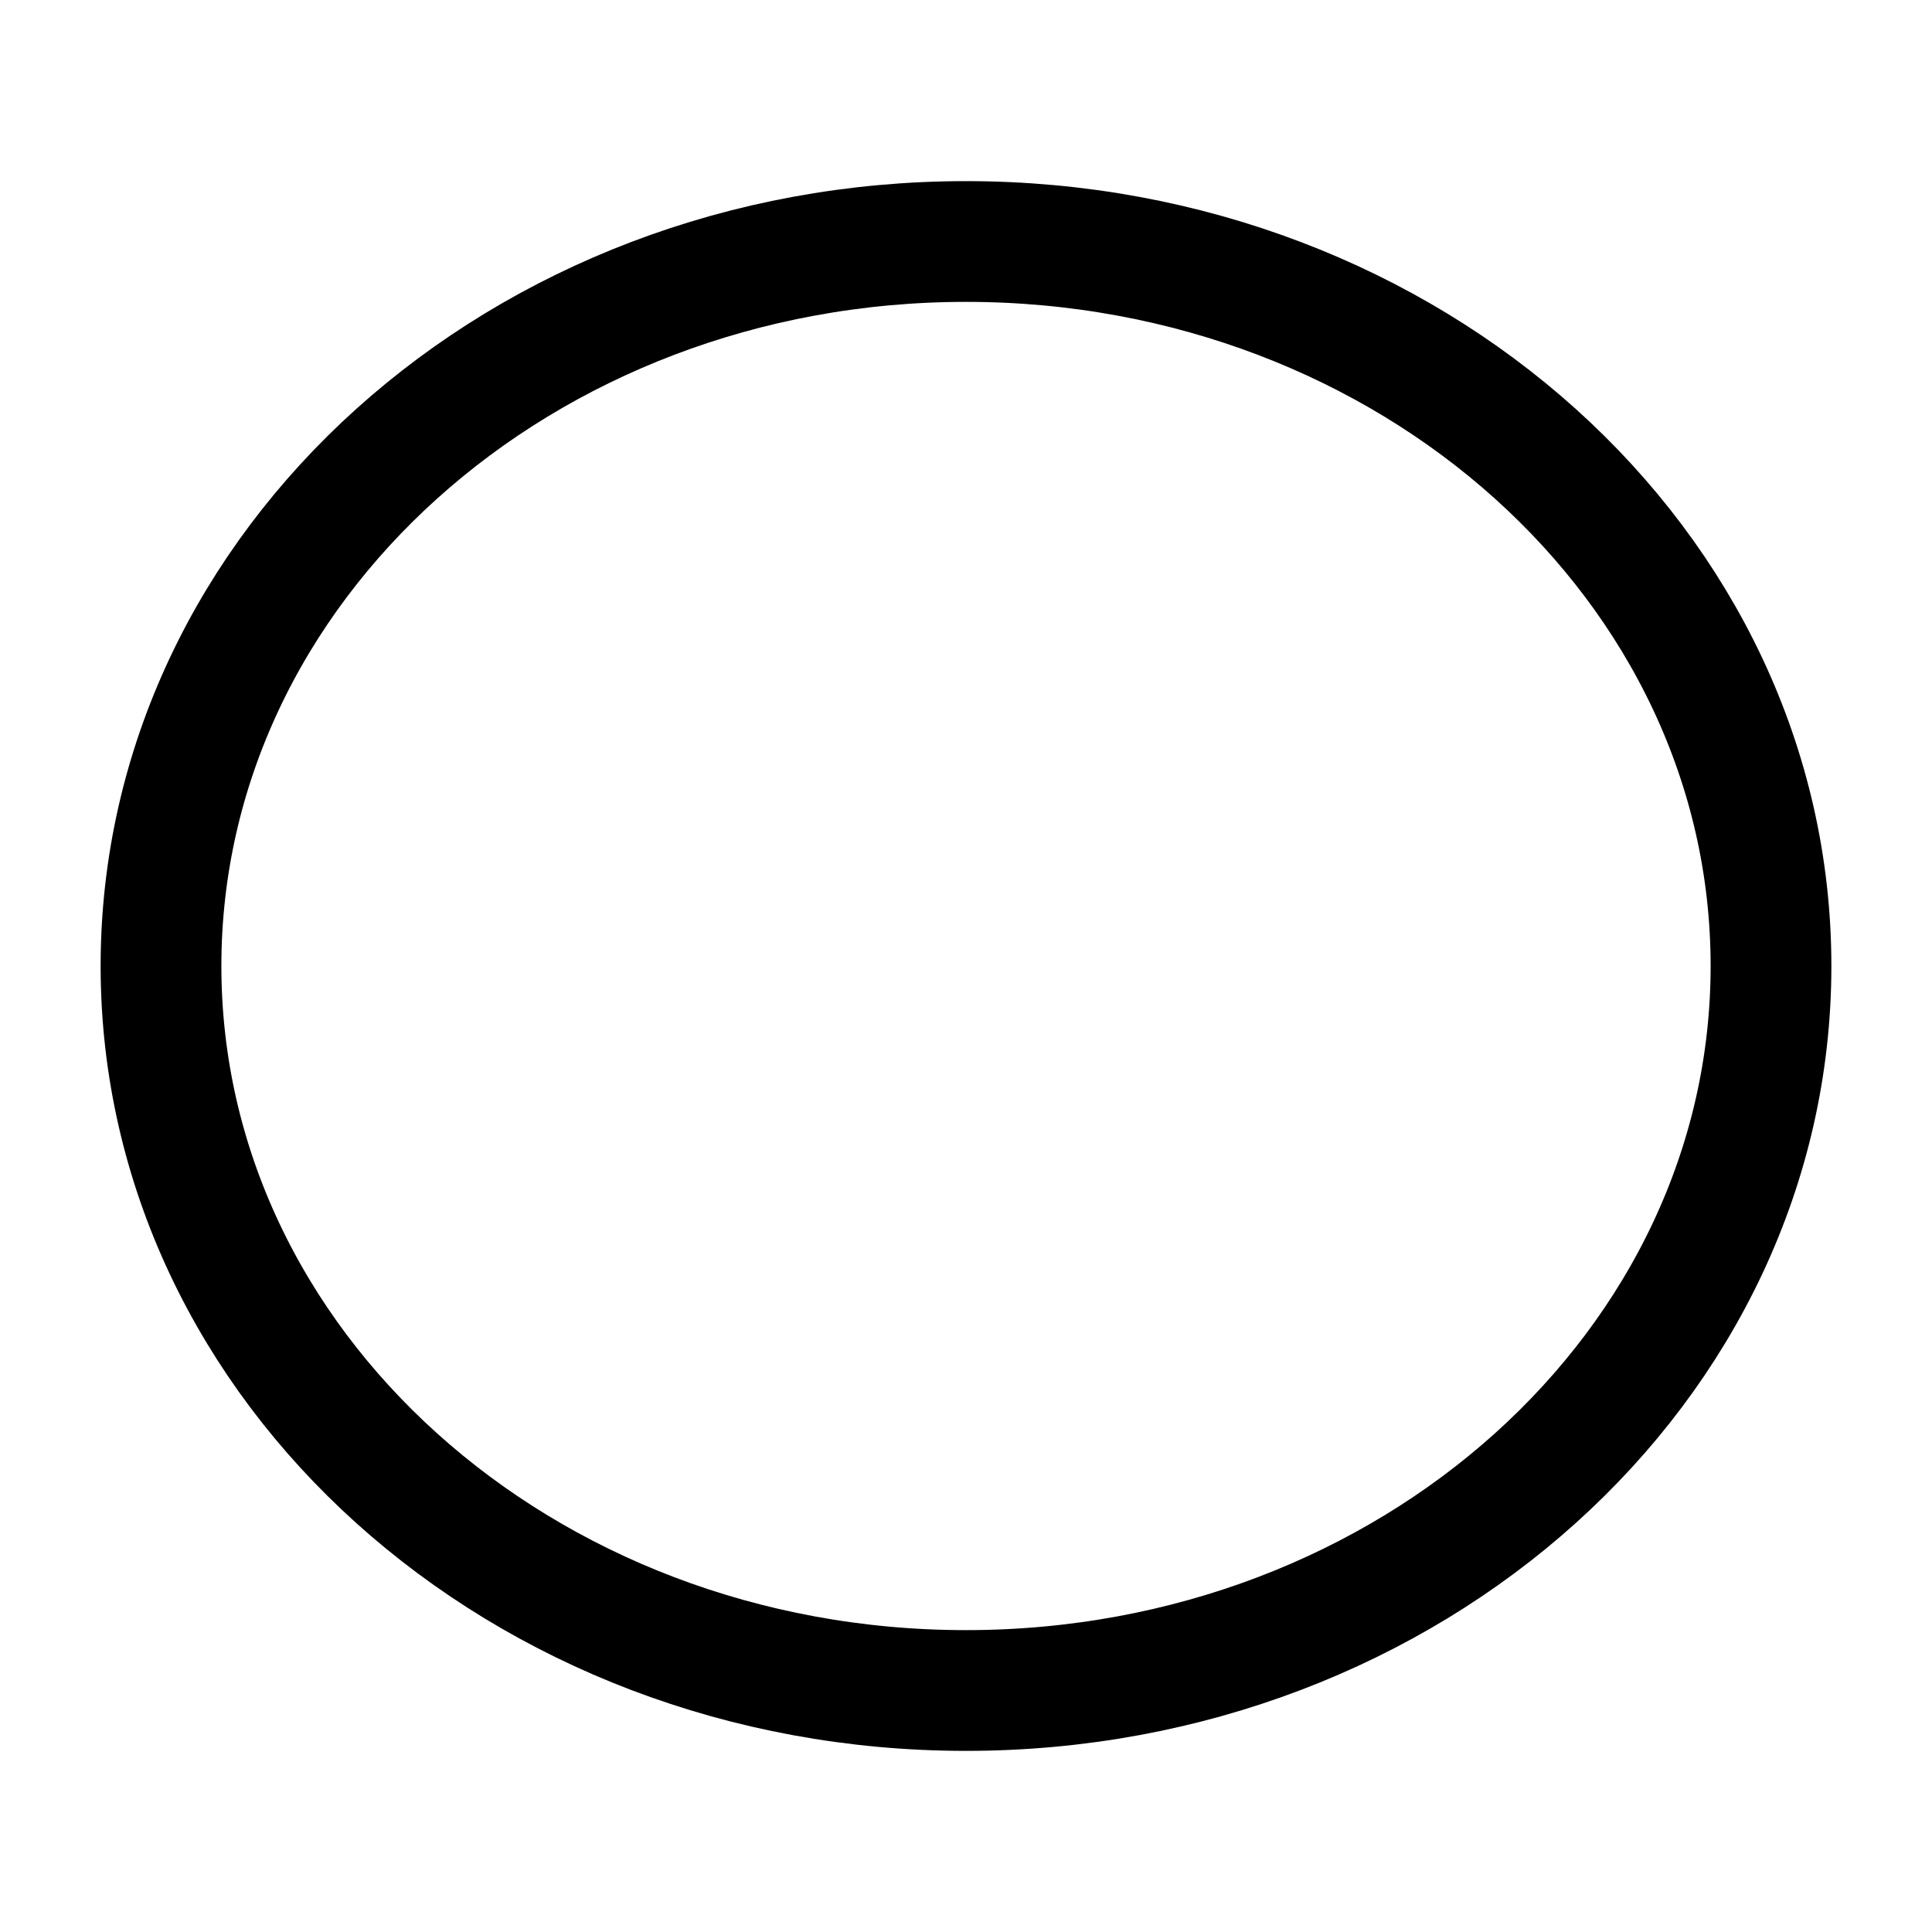 <svg width="24" height="24" viewBox="0 0 24 24" fill="none" xmlns="http://www.w3.org/2000/svg">
    <path d="M22 12C22 16.971 17.523 21 12 21C6.477 21 2 16.971 2 12C2 7.029 6.477 3 12 3C17.523 3 22 7.029 22 12Z" stroke="currentColor" stroke-width="1.5" stroke-linejoin="round"/>
</svg>
